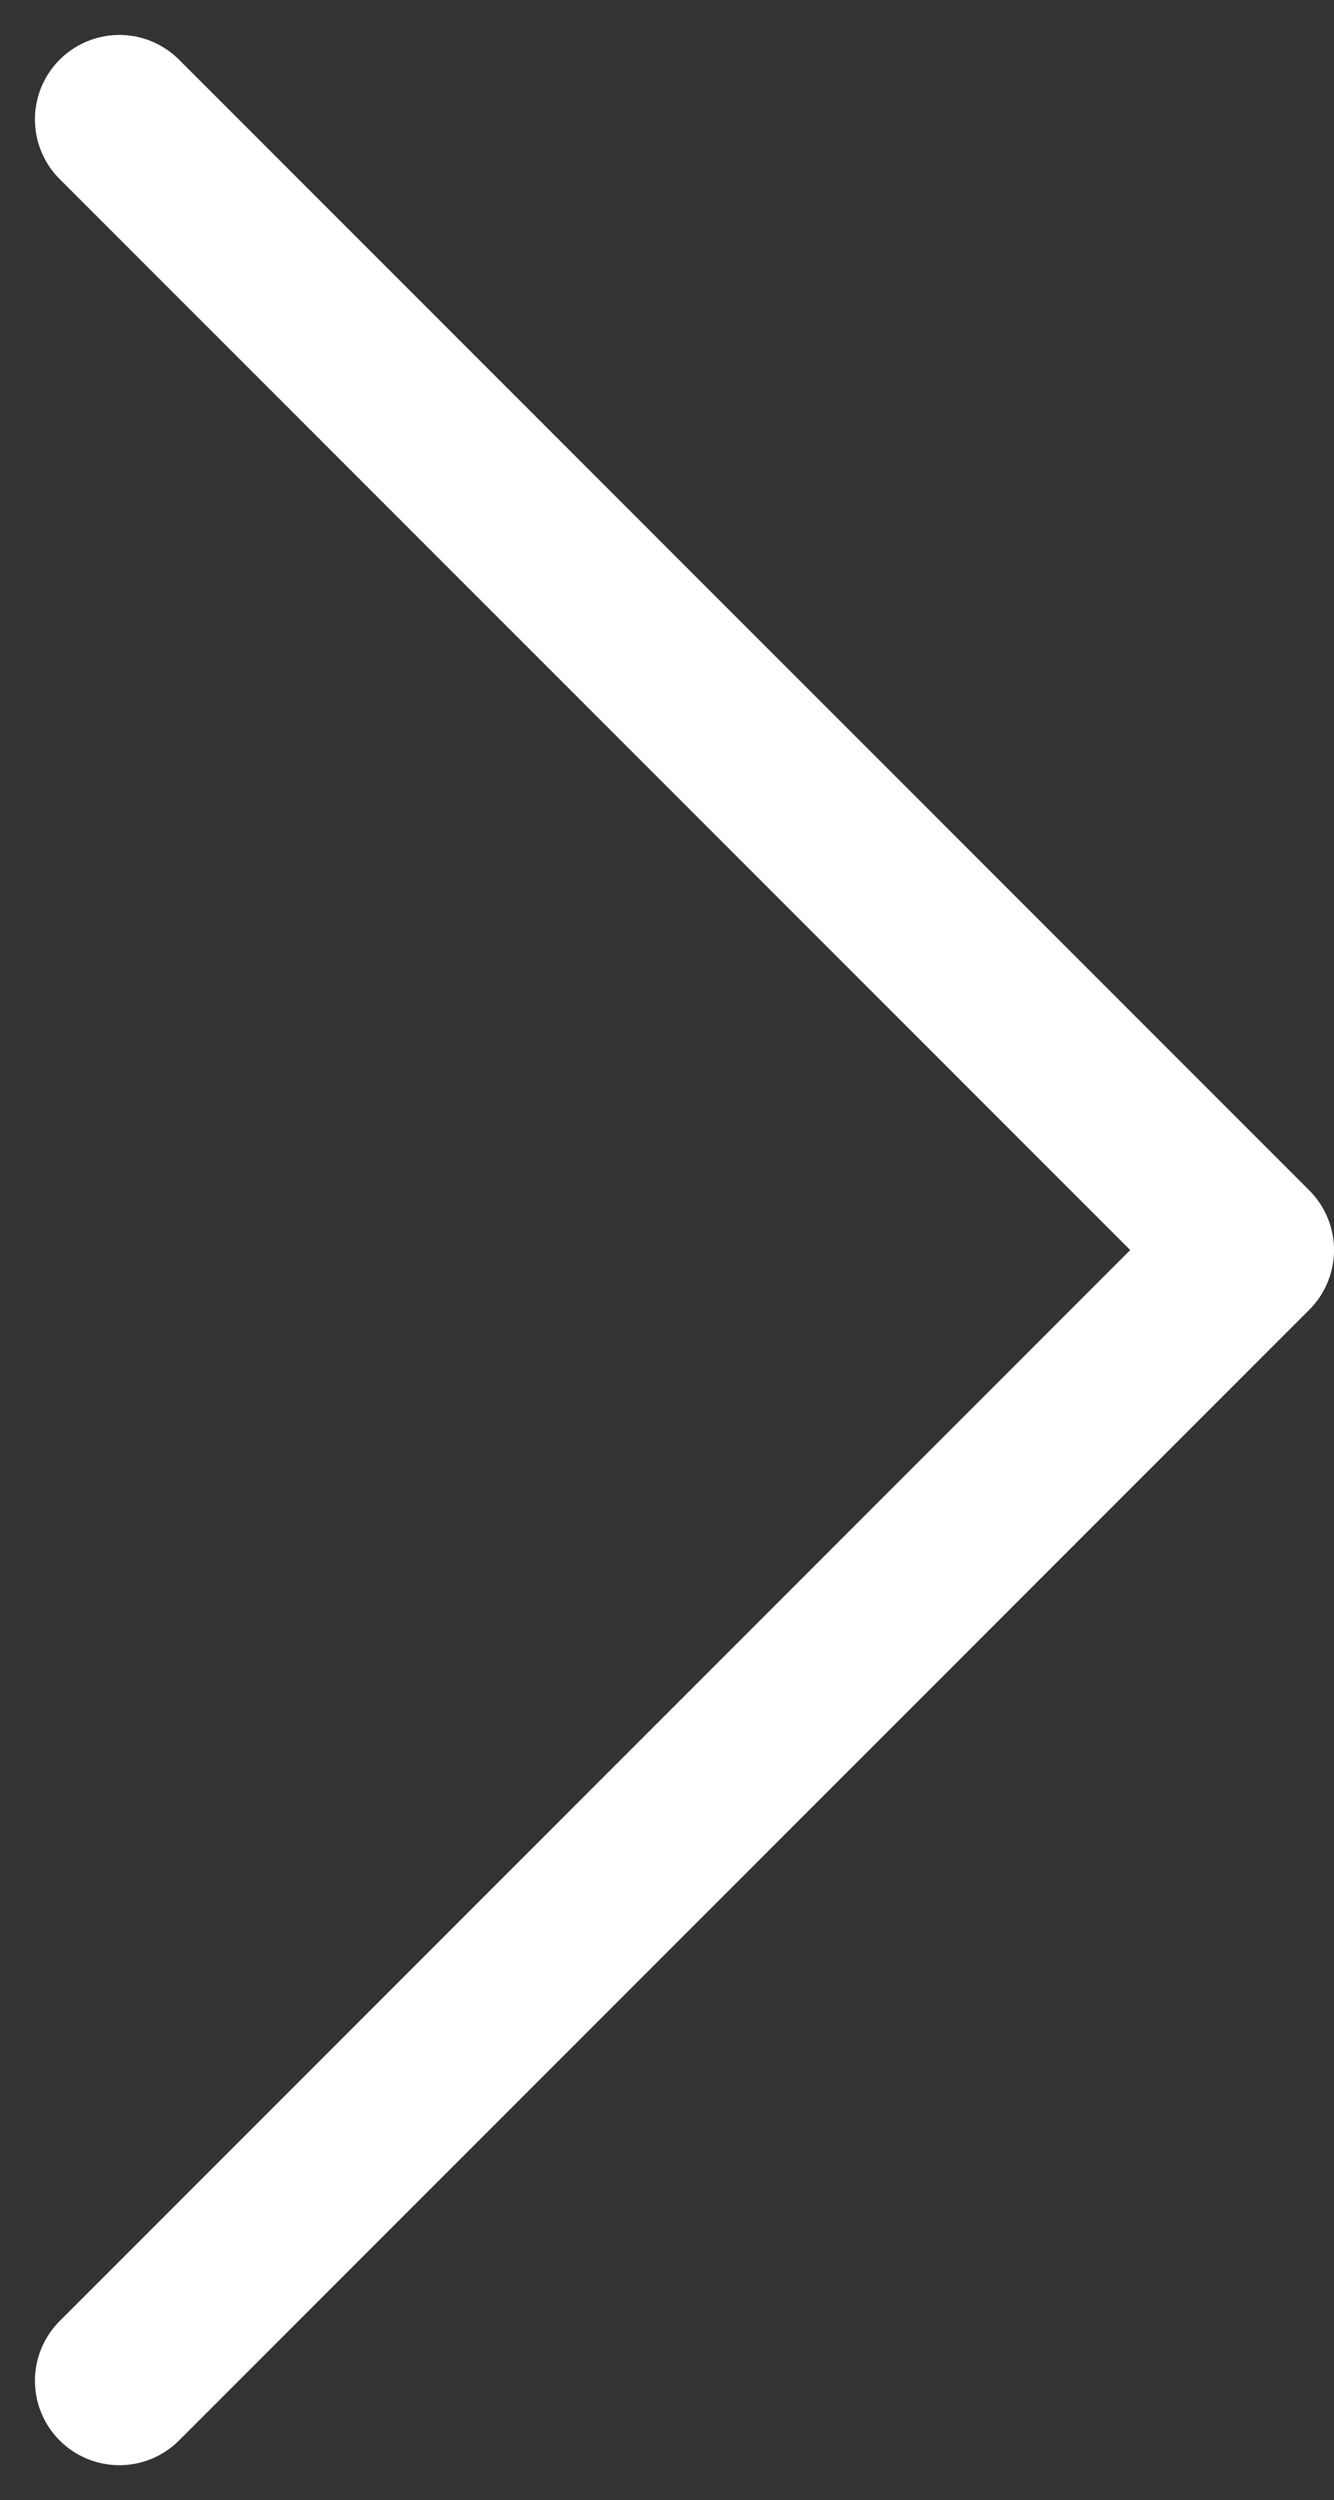 <svg xmlns="http://www.w3.org/2000/svg" width="15.804" height="29.613" viewBox="0 0 15.804 29.613">
  <rect x="0" y="0" width="15.804" height="29.613" fill="#333333" stroke="none"/>
  <path id="Path_138" data-name="Path 138" d="M0,0,13.392,13.39,26.784,0" transform="translate(1.414 28.198) rotate(-90)" fill="none" stroke="#fff" stroke-linecap="round" stroke-linejoin="round" stroke-width="2"/>
</svg>
